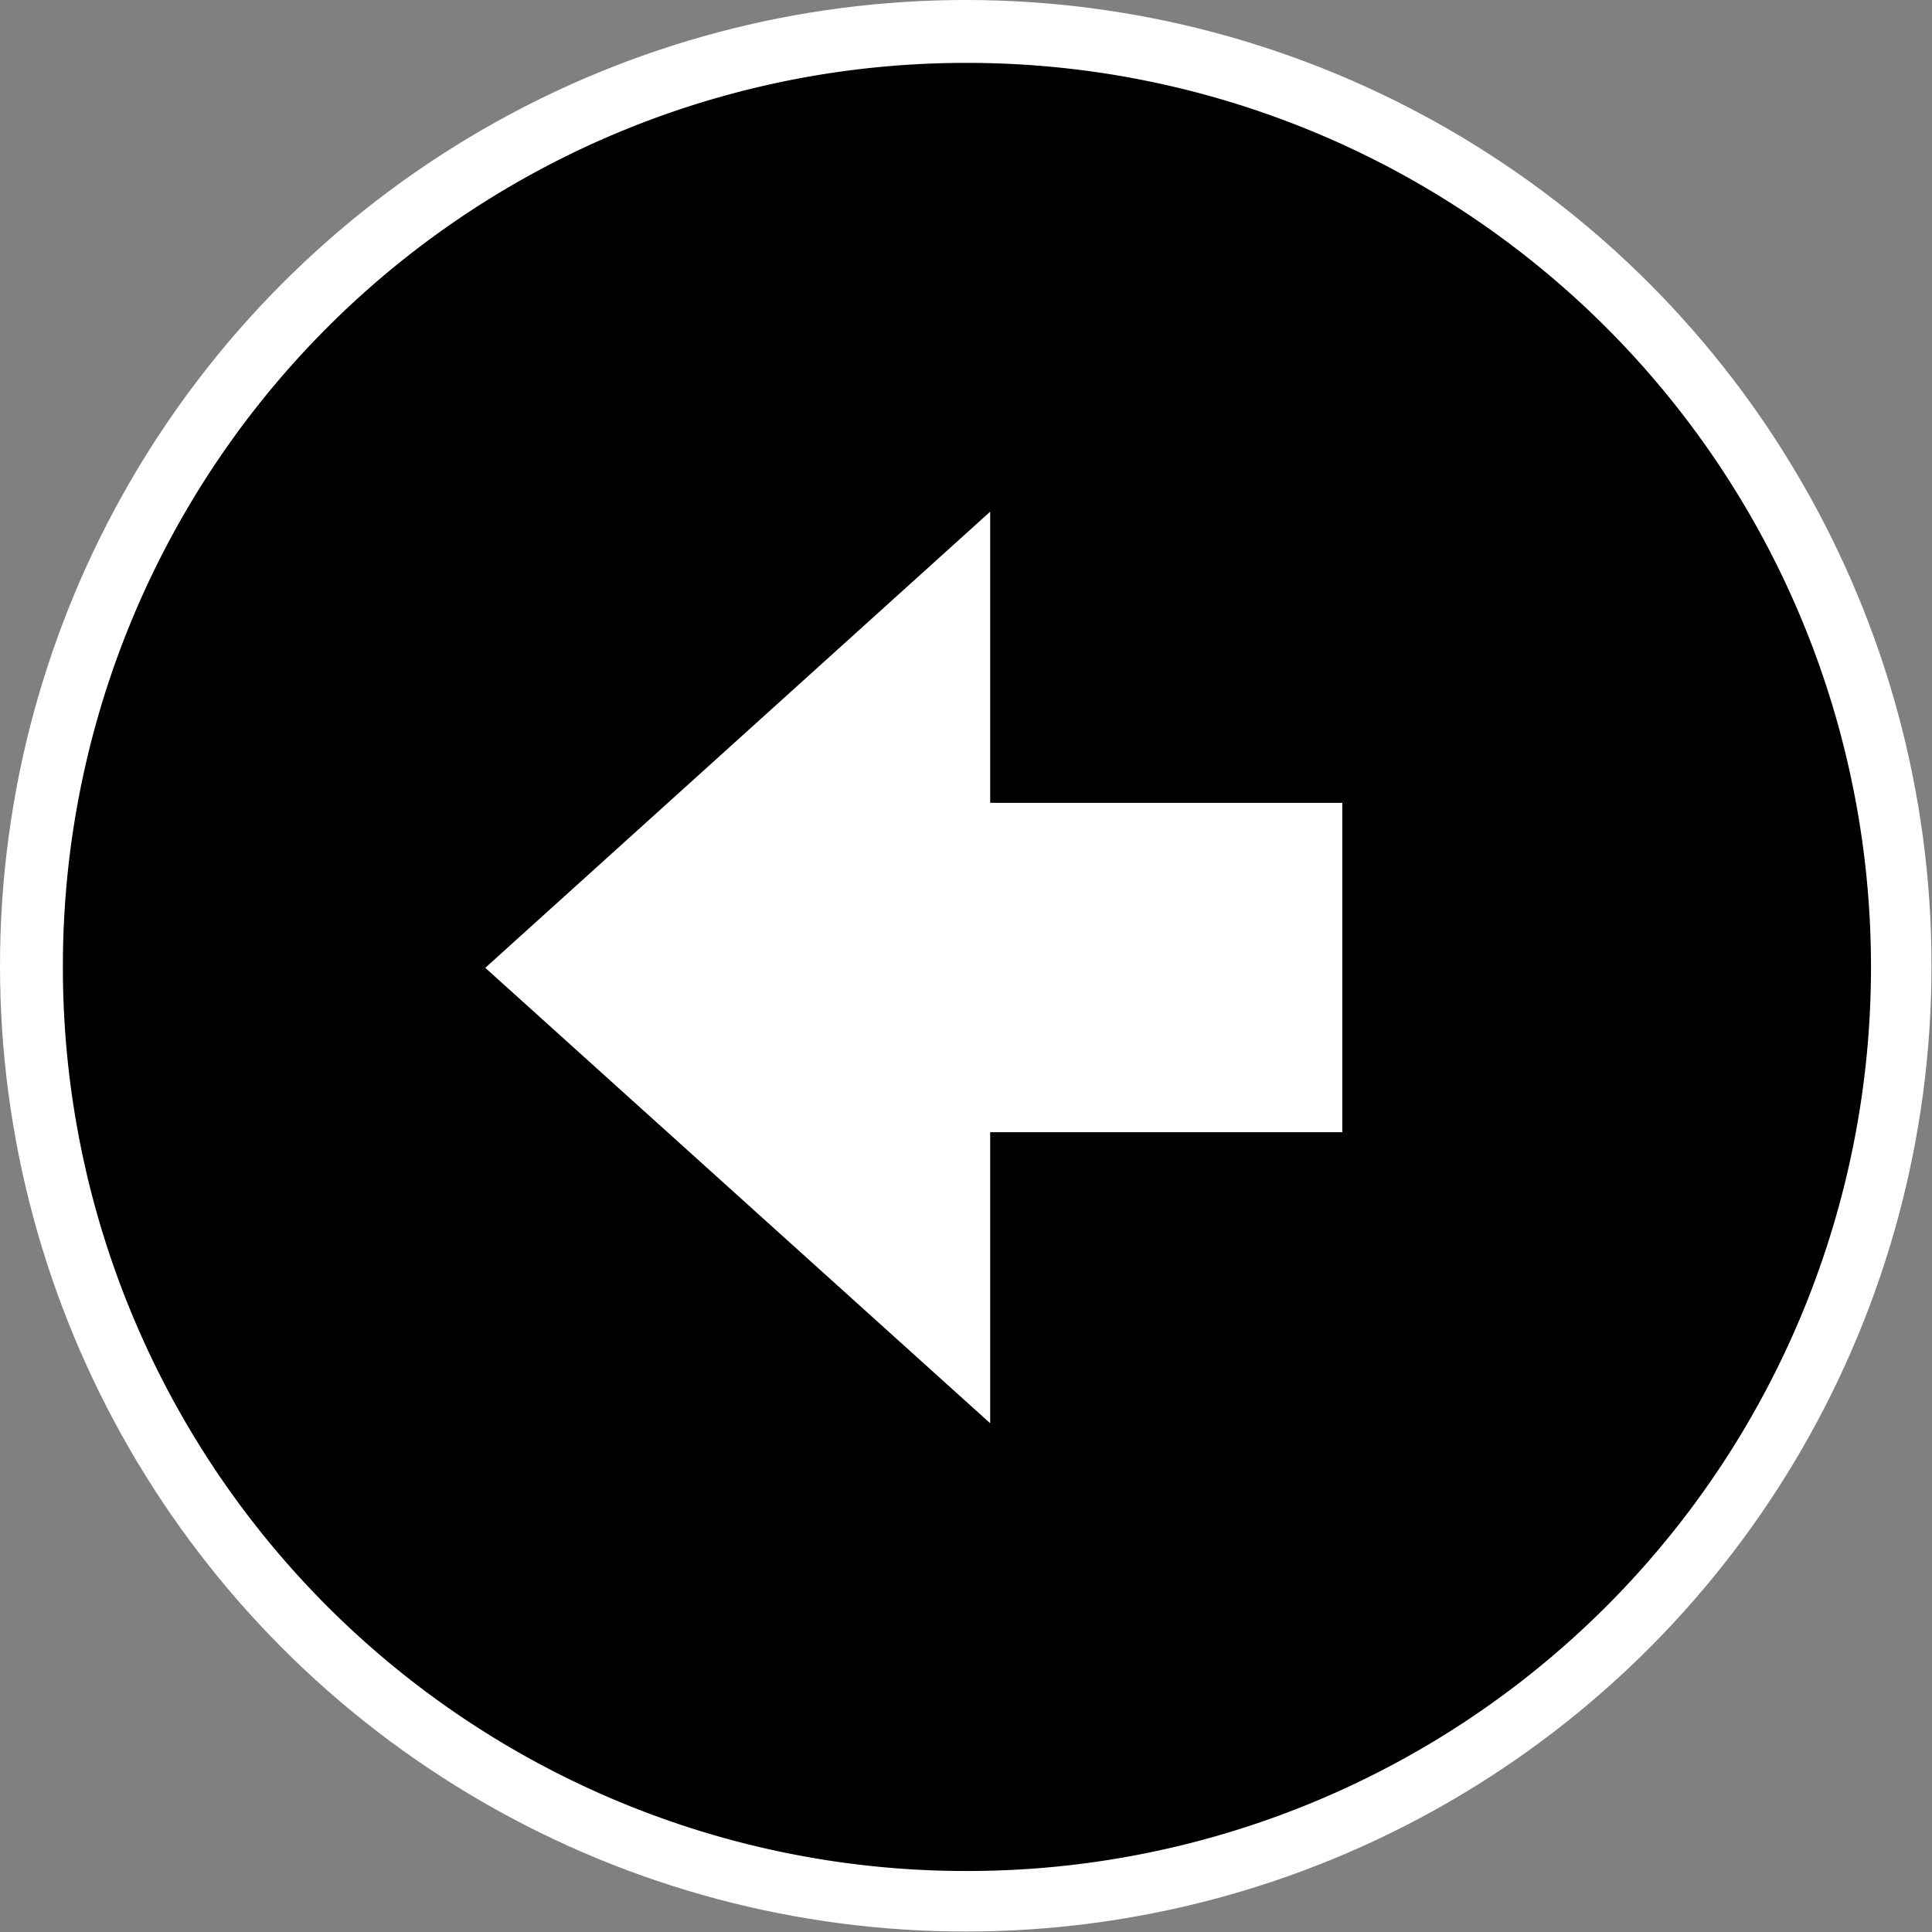 <?xml version="1.0" encoding="UTF-8" standalone="no"?>
<svg
   id="Layer_1"
   data-name="Layer 1"
   viewBox="0 0 122.88 122.88"
   version="1.1"
   sodipodi:docname="black-left-arrow-icon.svg"
   xml:space="preserve"
   inkscape:version="1.2.2 (732a01da63, 2022-12-09)"
   xmlns:inkscape="http://www.inkscape.org/namespaces/inkscape"
   xmlns:sodipodi="http://sodipodi.sourceforge.net/DTD/sodipodi-0.dtd"
   xmlns="http://www.w3.org/2000/svg"
   xmlns:svg="http://www.w3.org/2000/svg"
   xmlns:rdf="http://www.w3.org/1999/02/22-rdf-syntax-ns#"
   xmlns:cc="http://creativecommons.org/ns#"
   xmlns:dc="http://purl.org/dc/elements/1.1/"><rect x="0" y="0" width="122.88" height="122.88" fill="#808080" stroke="none"/><defs
     id="defs18" /><sodipodi:namedview
     id="namedview16"
     pagecolor="#ffffff"
     bordercolor="#000000"
     borderopacity="0.25"
     inkscape:showpageshadow="2"
     inkscape:pageopacity="0.0"
     inkscape:pagecheckerboard="0"
     inkscape:deskcolor="#d1d1d1"
     showgrid="false"
     inkscape:zoom="3.4464519"
     inkscape:cx="4.9326091"
     inkscape:cy="73.118676"
     inkscape:window-width="1920"
     inkscape:window-height="1027"
     inkscape:window-x="-8"
     inkscape:window-y="-8"
     inkscape:window-maximized="1"
     inkscape:current-layer="Layer_1" /><title
     id="title11">round-black-bottom-arrow</title><circle
     style="fill:#ffffff;stroke-width:2.961"
     id="path908"
     cx="-61.425"
     cy="61.425"
     r="61.425"
     transform="scale(-1,1)" /><path
     d="m 61.509,4 v 0 0 a 57.472,57.486 0 0 1 57.491,57.523 v 0 0 0 A 57.462,57.477 0 0 1 61.519,119 v 0 0 0 A 57.434,57.448 0 0 1 4,61.542 v 0 0 0 A 57.425,57.439 0 0 1 61.509,4 Z M 30.84,61.533 62.979,90.524 V 72.011 H 85.373 V 51.064 H 62.979 V 32.542 L 30.85,61.57 Z"
     id="path961"
     style="stroke-width:0.936" /></svg>
